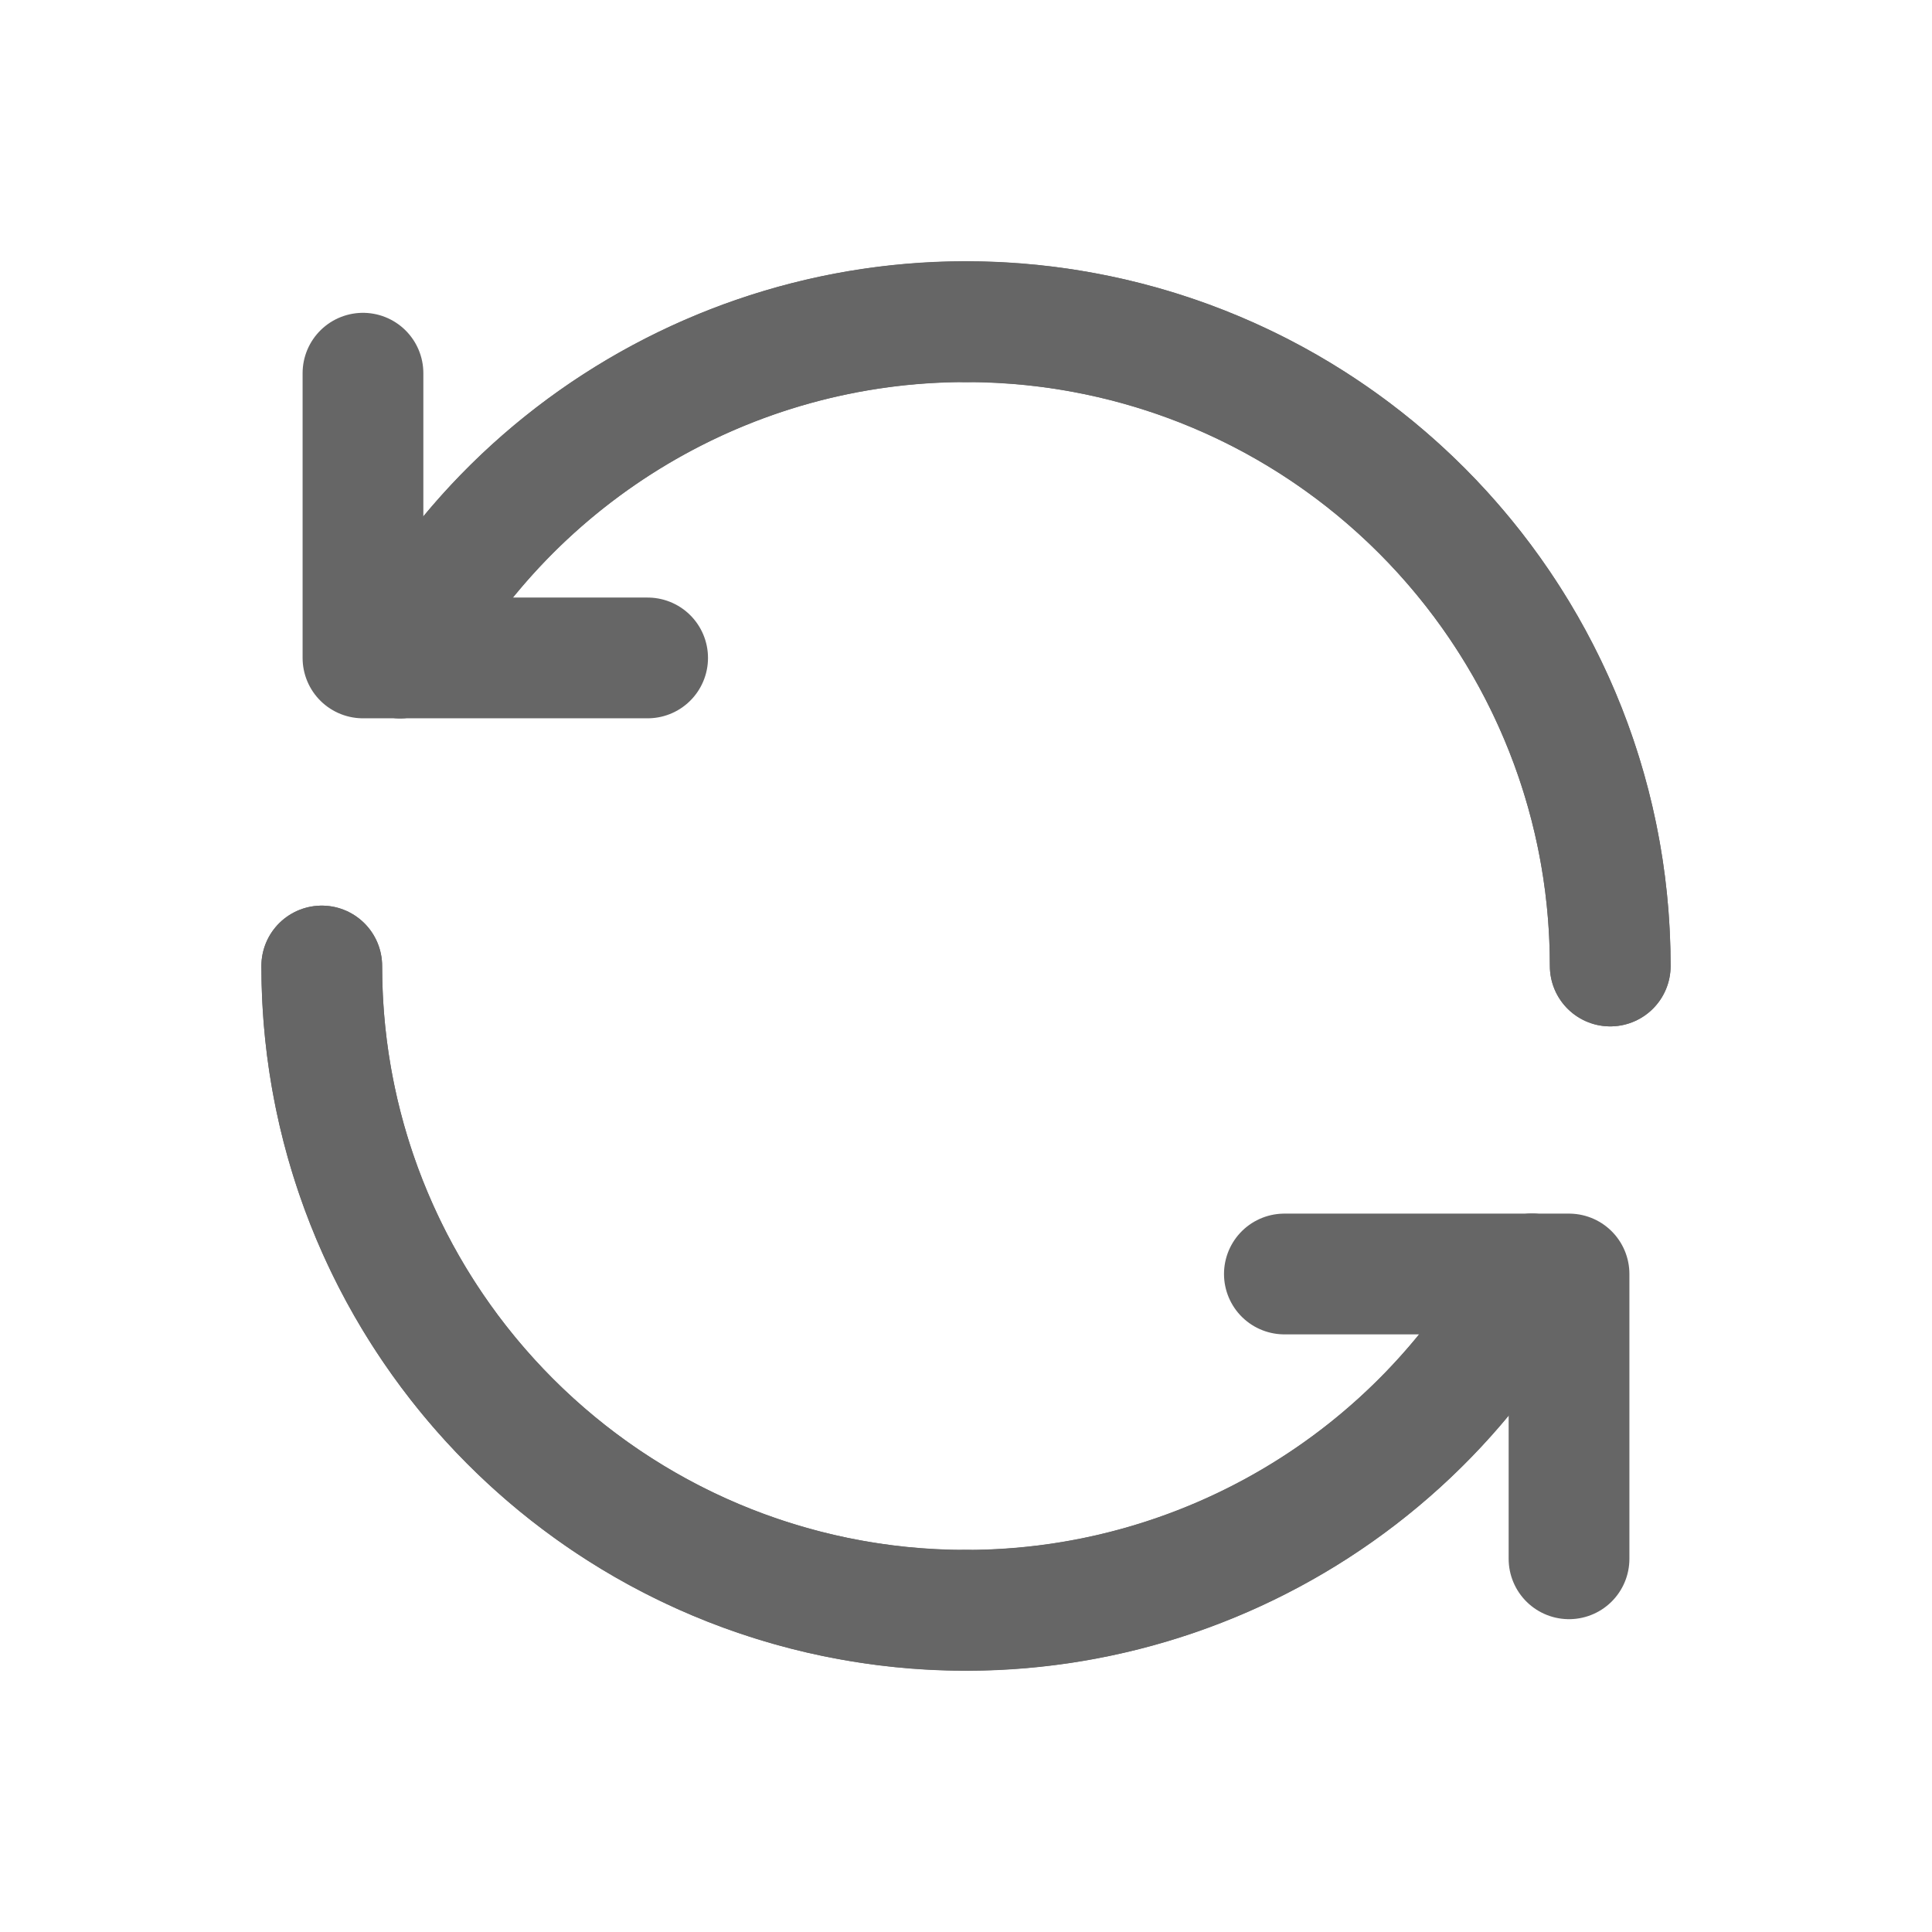 <svg width="24" height="24" viewBox="0 0 24 24" fill="none" xmlns="http://www.w3.org/2000/svg">
<path d="M12 20.003C14.931 20.003 17.628 18.401 19.03 15.826" stroke="#666666" stroke-width="1.5" stroke-linecap="round" stroke-linejoin="round"/>
<path d="M20.003 12C20.003 7.58 16.42 3.997 12 3.997" stroke="#666666" stroke-width="1.5" stroke-linecap="round" stroke-linejoin="round"/>
<path d="M12 3.997C9.069 3.996 6.372 5.599 4.97 8.173" stroke="#666666" stroke-width="1.5" stroke-linecap="round" stroke-linejoin="round"/>
<path d="M3.997 12C3.997 16.42 7.58 20.003 12 20.003" stroke="#666666" stroke-width="1.5" stroke-linecap="round" stroke-linejoin="round"/>
<path d="M4.97 8.173C6.72 4.958 10.427 3.34 13.974 4.243C17.521 5.146 20.004 8.34 20.003 12" stroke="#666666" stroke-width="1.5" stroke-linecap="round" stroke-linejoin="round"/>
<path d="M3.997 12C3.996 15.66 6.479 18.854 10.026 19.757C13.573 20.66 17.28 19.042 19.03 15.827" stroke="#666666" stroke-width="1.5" stroke-linecap="round" stroke-linejoin="round"/>
<path d="M8.045 8.173H4.509V4.636" stroke="#666666" stroke-width="1.5" stroke-linecap="round" stroke-linejoin="round"/>
<path d="M15.955 15.826H19.491V19.364" stroke="#666666" stroke-width="1.5" stroke-linecap="round" stroke-linejoin="round"/>
</svg>
